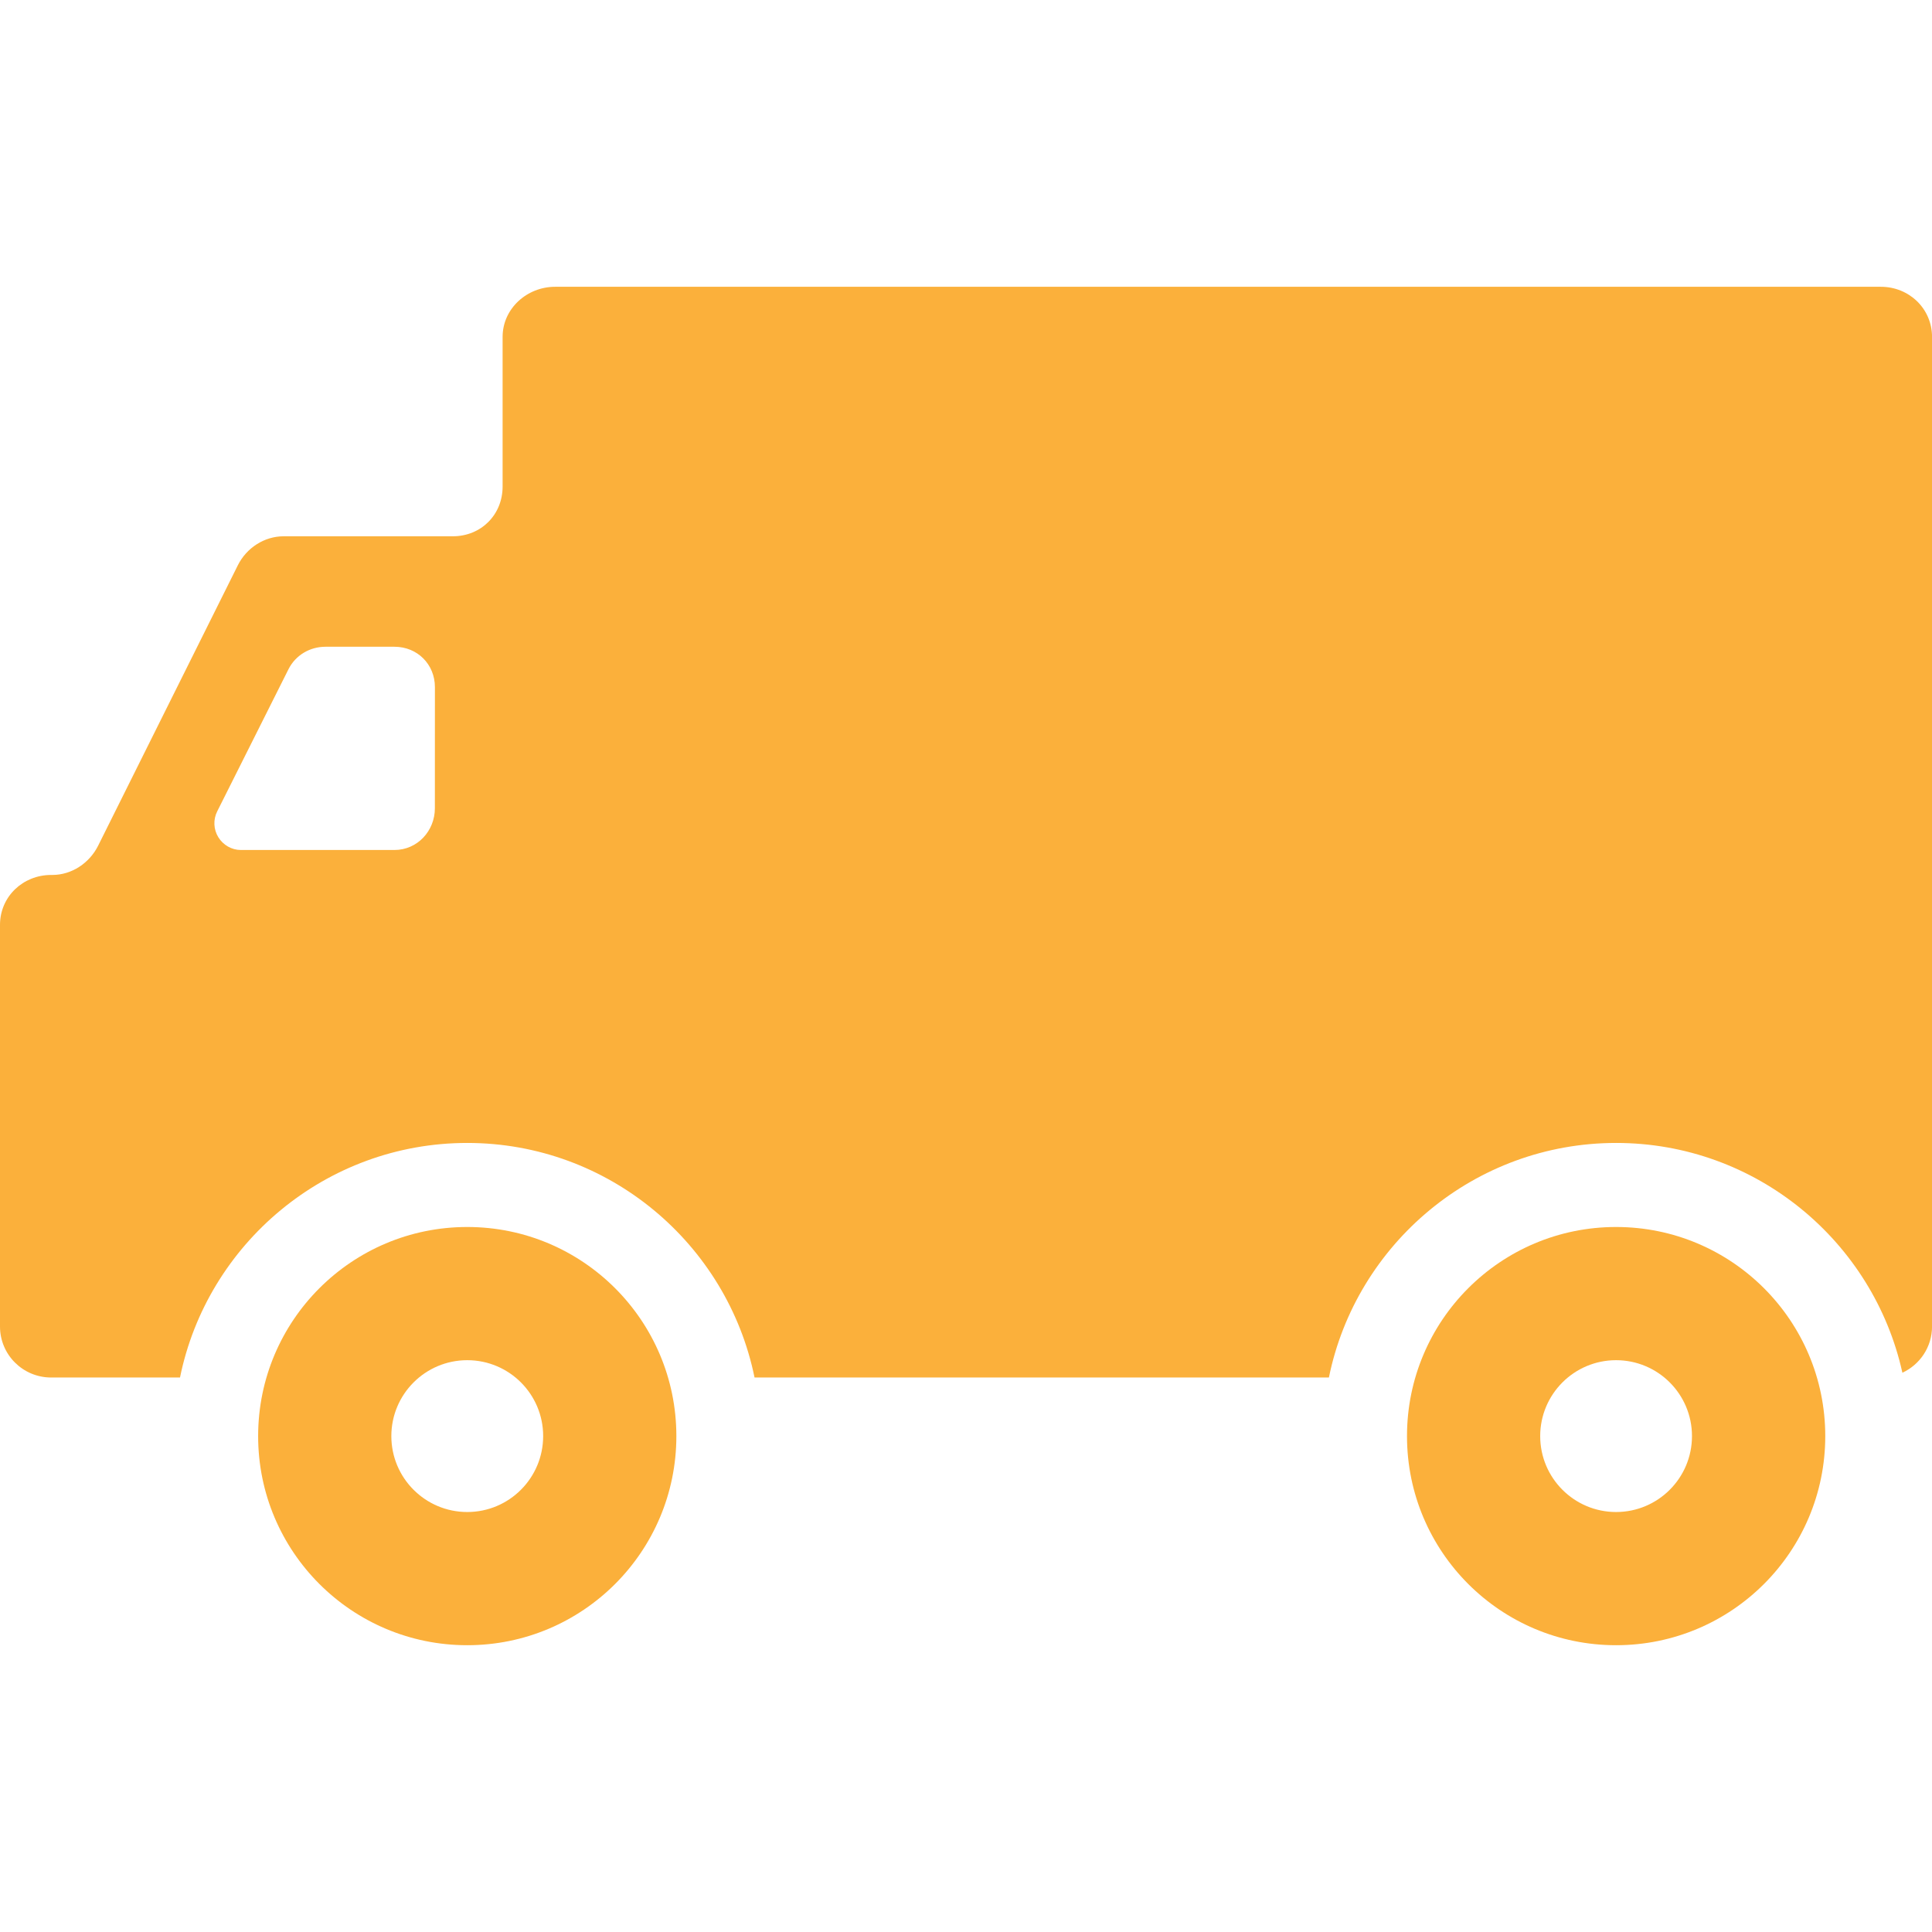 <?xml version="1.0"?>
<svg xmlns="http://www.w3.org/2000/svg" xmlns:xlink="http://www.w3.org/1999/xlink" version="1.1" id="Capa_1" x="0px" y="0px" width="512px" height="512px" viewBox="0 0 46.066 46.066" style="enable-background:new 0 0 46.066 46.066;" xml:space="preserve" class=""><g><g>
	<g>
		<path d="M44.846,6.838H13.237c-0.674,0-1.253,0.521-1.253,1.195V11.6c0,0.675-0.514,1.187-1.188,1.187H6.763    c-0.462,0-0.886,0.278-1.092,0.691L2.34,20.164c-0.206,0.414-0.63,0.698-1.091,0.698H1.22c-0.674,0-1.22,0.517-1.22,1.191v9.576    c0,0.673,0.546,1.216,1.22,1.216h3.072c0.648-3.187,3.474-5.593,6.849-5.593c3.376,0,6.2,2.406,6.85,5.593h2.039h11.656    c0.648-3.187,3.474-5.593,6.849-5.593c3.336,0,6.133,2.349,6.825,5.479c0.416-0.193,0.707-0.611,0.707-1.104V8.033    C46.066,7.358,45.52,6.838,44.846,6.838z M10.369,19.271c0,0.545-0.42,0.996-0.965,0.996H5.743c-0.219,0-0.422-0.118-0.537-0.304    c-0.115-0.187-0.126-0.42-0.027-0.617l1.7-3.39c0.168-0.334,0.509-0.535,0.883-0.535h1.643c0.545,0,0.965,0.418,0.965,0.963    L10.369,19.271L10.369,19.271z" data-original="#000000" class="active-path" data-old_color="#000000" fill="#FBB03B"/>
		<path d="M11.141,29.256c-2.754,0-4.986,2.232-4.986,4.986s2.232,4.986,4.986,4.986s4.986-2.232,4.986-4.986    S13.895,29.256,11.141,29.256z M11.141,36.052c-0.999,0-1.81-0.81-1.81-1.81s0.811-1.81,1.81-1.81c1,0,1.81,0.81,1.81,1.81    C12.95,35.242,12.141,36.052,11.141,36.052z" data-original="#000000" class="active-path" data-old_color="#000000" fill="#FBB03B"/>
		<path d="M38.533,29.256c-2.754,0-4.985,2.232-4.985,4.986s2.231,4.986,4.985,4.986c2.756,0,4.988-2.232,4.988-4.986    S41.289,29.256,38.533,29.256z M38.533,36.052c-0.998,0-1.809-0.81-1.809-1.81s0.811-1.81,1.809-1.81c1,0,1.81,0.81,1.81,1.81    S39.533,36.052,38.533,36.052z" data-original="#000000" class="active-path" data-old_color="#000000" fill="#FBB03B"/>
	</g>
</g></g> </svg>
